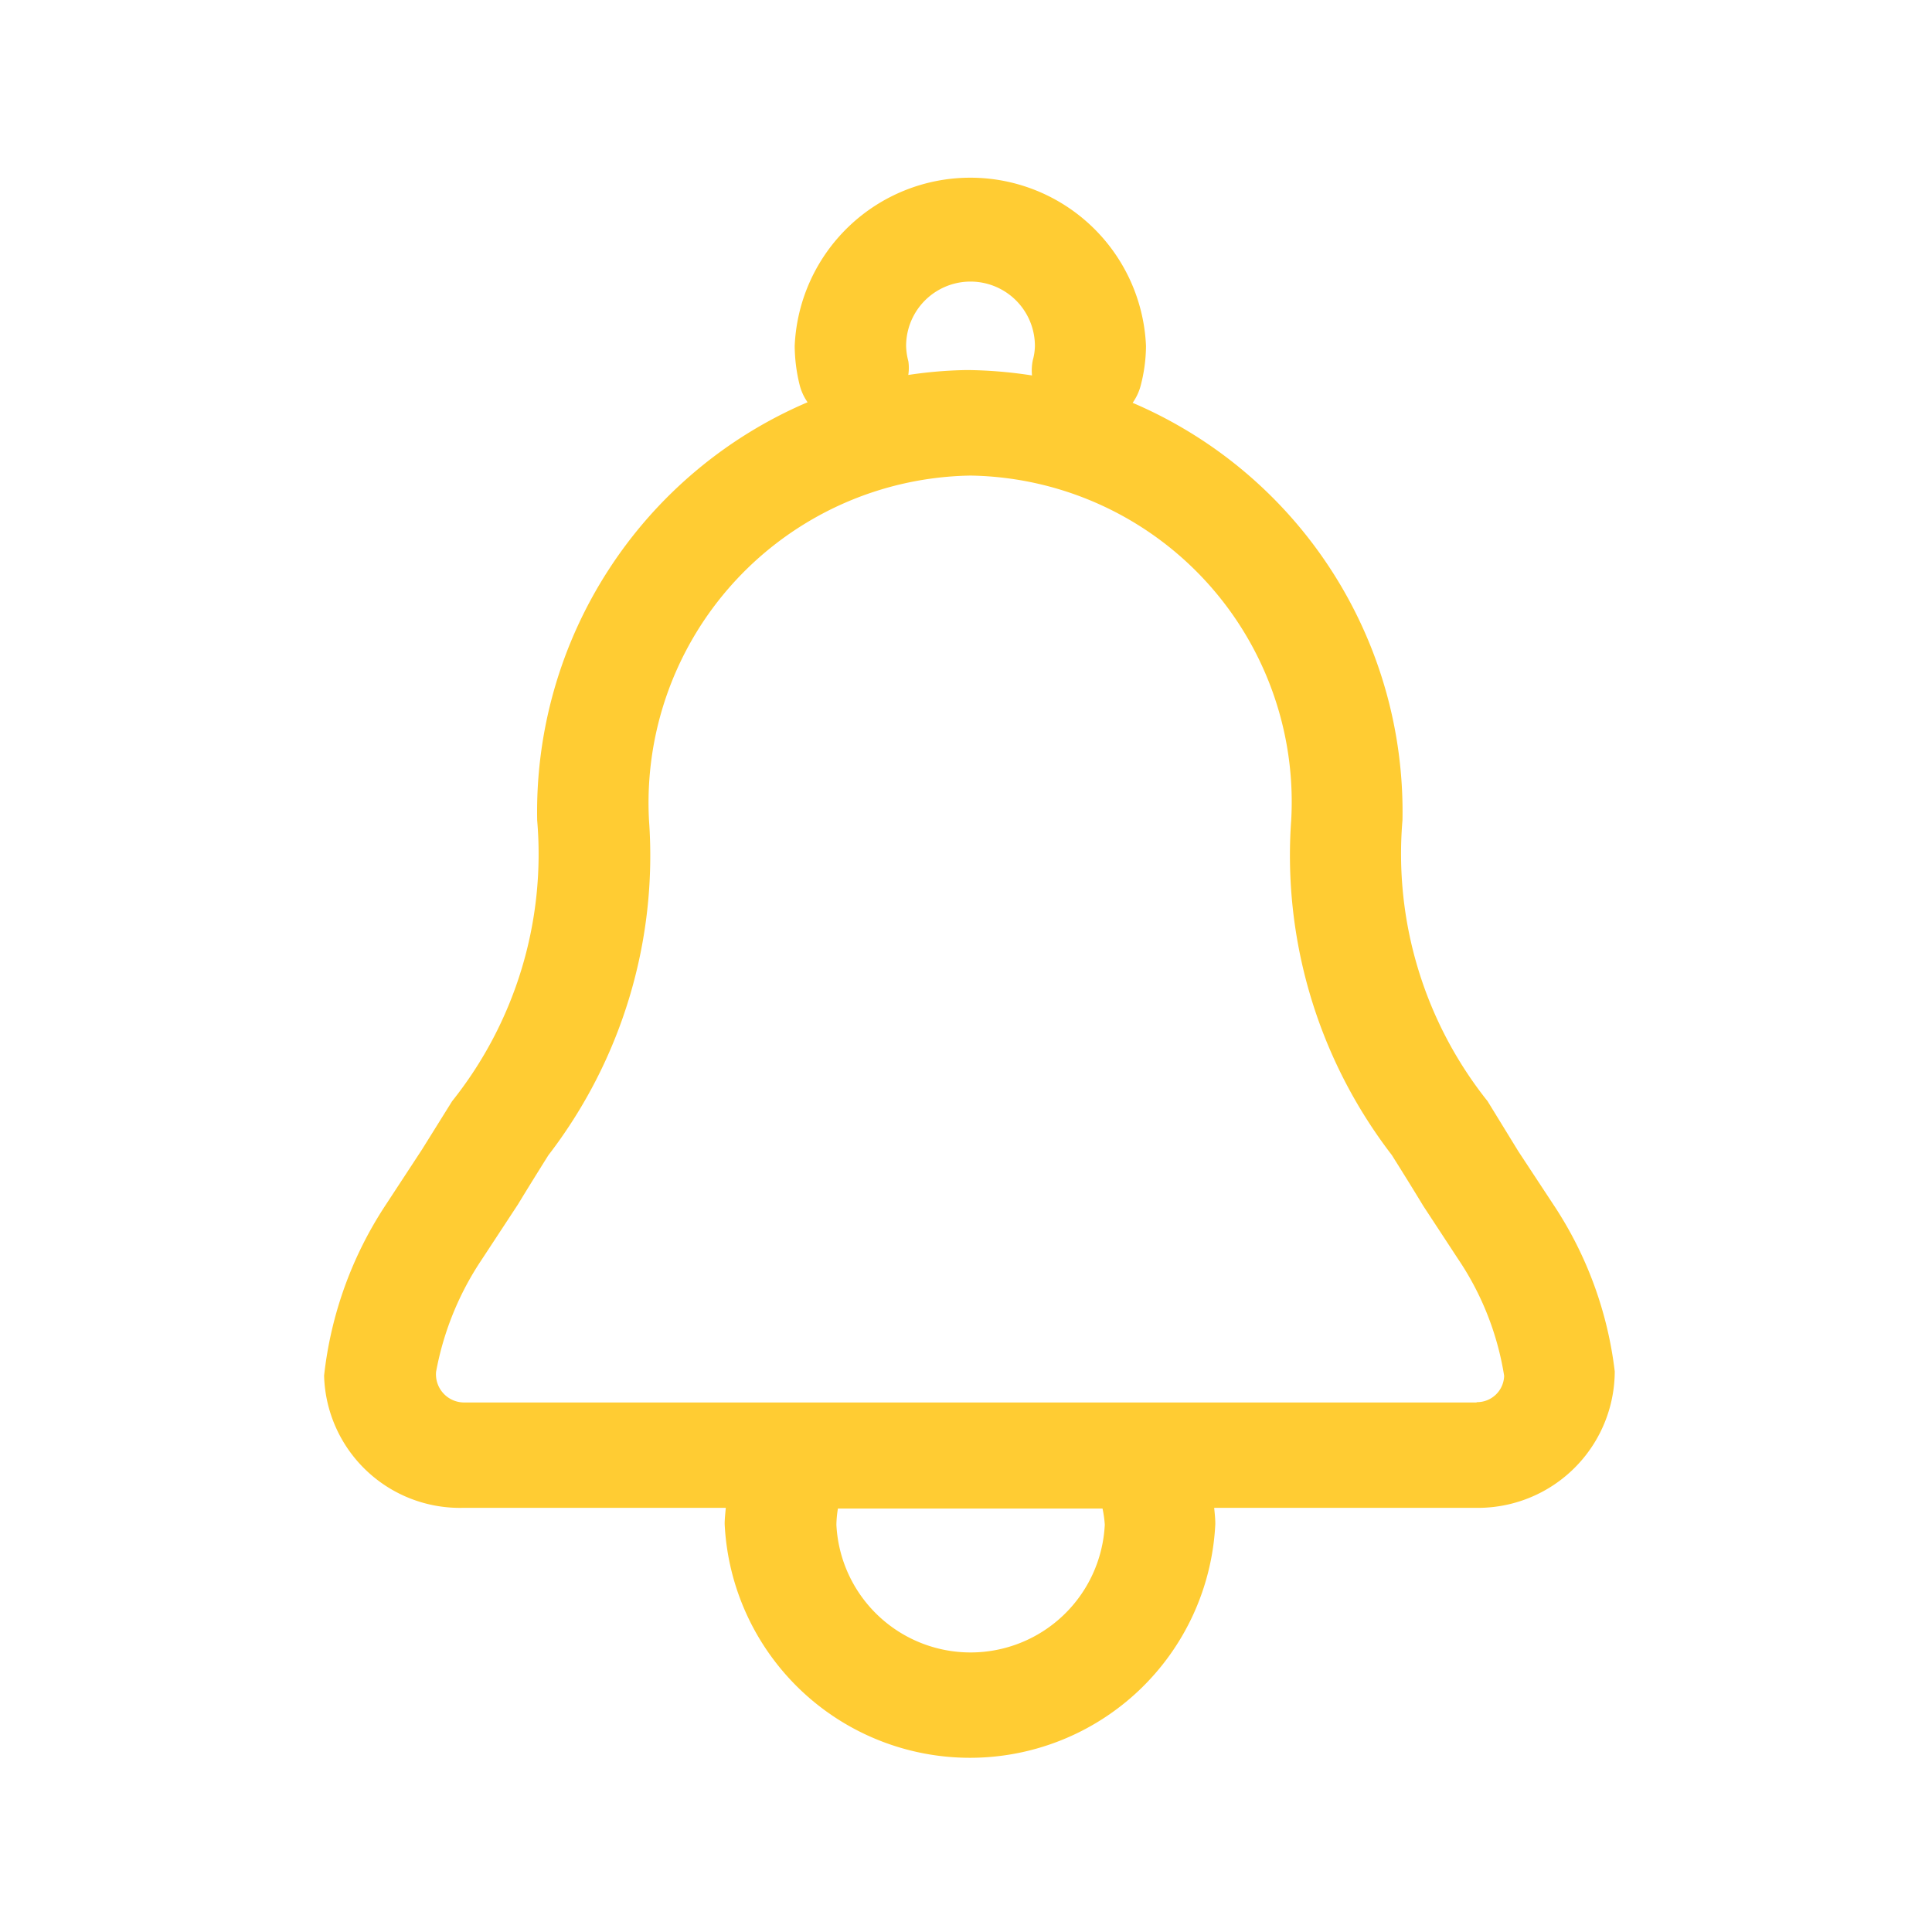 <svg xmlns="http://www.w3.org/2000/svg" width="24" height="24" viewBox="0 0 24 24">
    <path fill="none" d="M0 0H24V24H0z"/>
    <path fill="#fc3" d="M1330.277 29.74l-.431-.655-.383-.624a4.93 4.93 0 0 1-1.057-3.49 5.522 5.522 0 0 0-3.352-5.185.663.663 0 0 0 .1-.214 1.985 1.985 0 0 0 .066-.492 2.184 2.184 0 0 0-4.364 0 2.062 2.062 0 0 0 .06.478.65.65 0 0 0 .1.221 5.531 5.531 0 0 0-3.359 5.193 4.923 4.923 0 0 1-1.057 3.49l-.374.6-.45.687a4.8 4.8 0 0 0-.766 2.122 1.688 1.688 0 0 0 1.725 1.642H1320c-.006.068-.014.138-.014.2a3.051 3.051 0 0 0 6.095 0c0-.07-.008-.136-.014-.2h3.251a1.7 1.7 0 0 0 1.725-1.694 4.754 4.754 0 0 0-.766-2.079zm-8.009-10.47a.806.806 0 0 1-.028-.19.8.8 0 0 1 1.6 0 .7.7 0 0 1-.026.176.634.634 0 0 0-.01.19 5.58 5.58 0 0 0-.785-.067h-.033a5.376 5.376 0 0 0-.719.061.568.568 0 0 0 .001-.17zm2.44 14.452a1.669 1.669 0 0 1-3.334 0 1.354 1.354 0 0 1 .019-.2h3.287a1.384 1.384 0 0 1 .028.2zm4.619-1.518h-12.581a.35.35 0 0 1-.345-.38 3.706 3.706 0 0 1 .564-1.39l.453-.69c.136-.224.262-.426.378-.611a6.106 6.106 0 0 0 1.25-4.163 4.065 4.065 0 0 1 3.983-4.28h.023a4.054 4.054 0 0 1 3.972 4.278 6.106 6.106 0 0 0 1.25 4.163c.116.185.242.386.389.629l.432.659a3.6 3.6 0 0 1 .574 1.453.336.336 0 0 1-.342.328z" transform="translate(-1310.984 -14.782)"/>
</svg>
